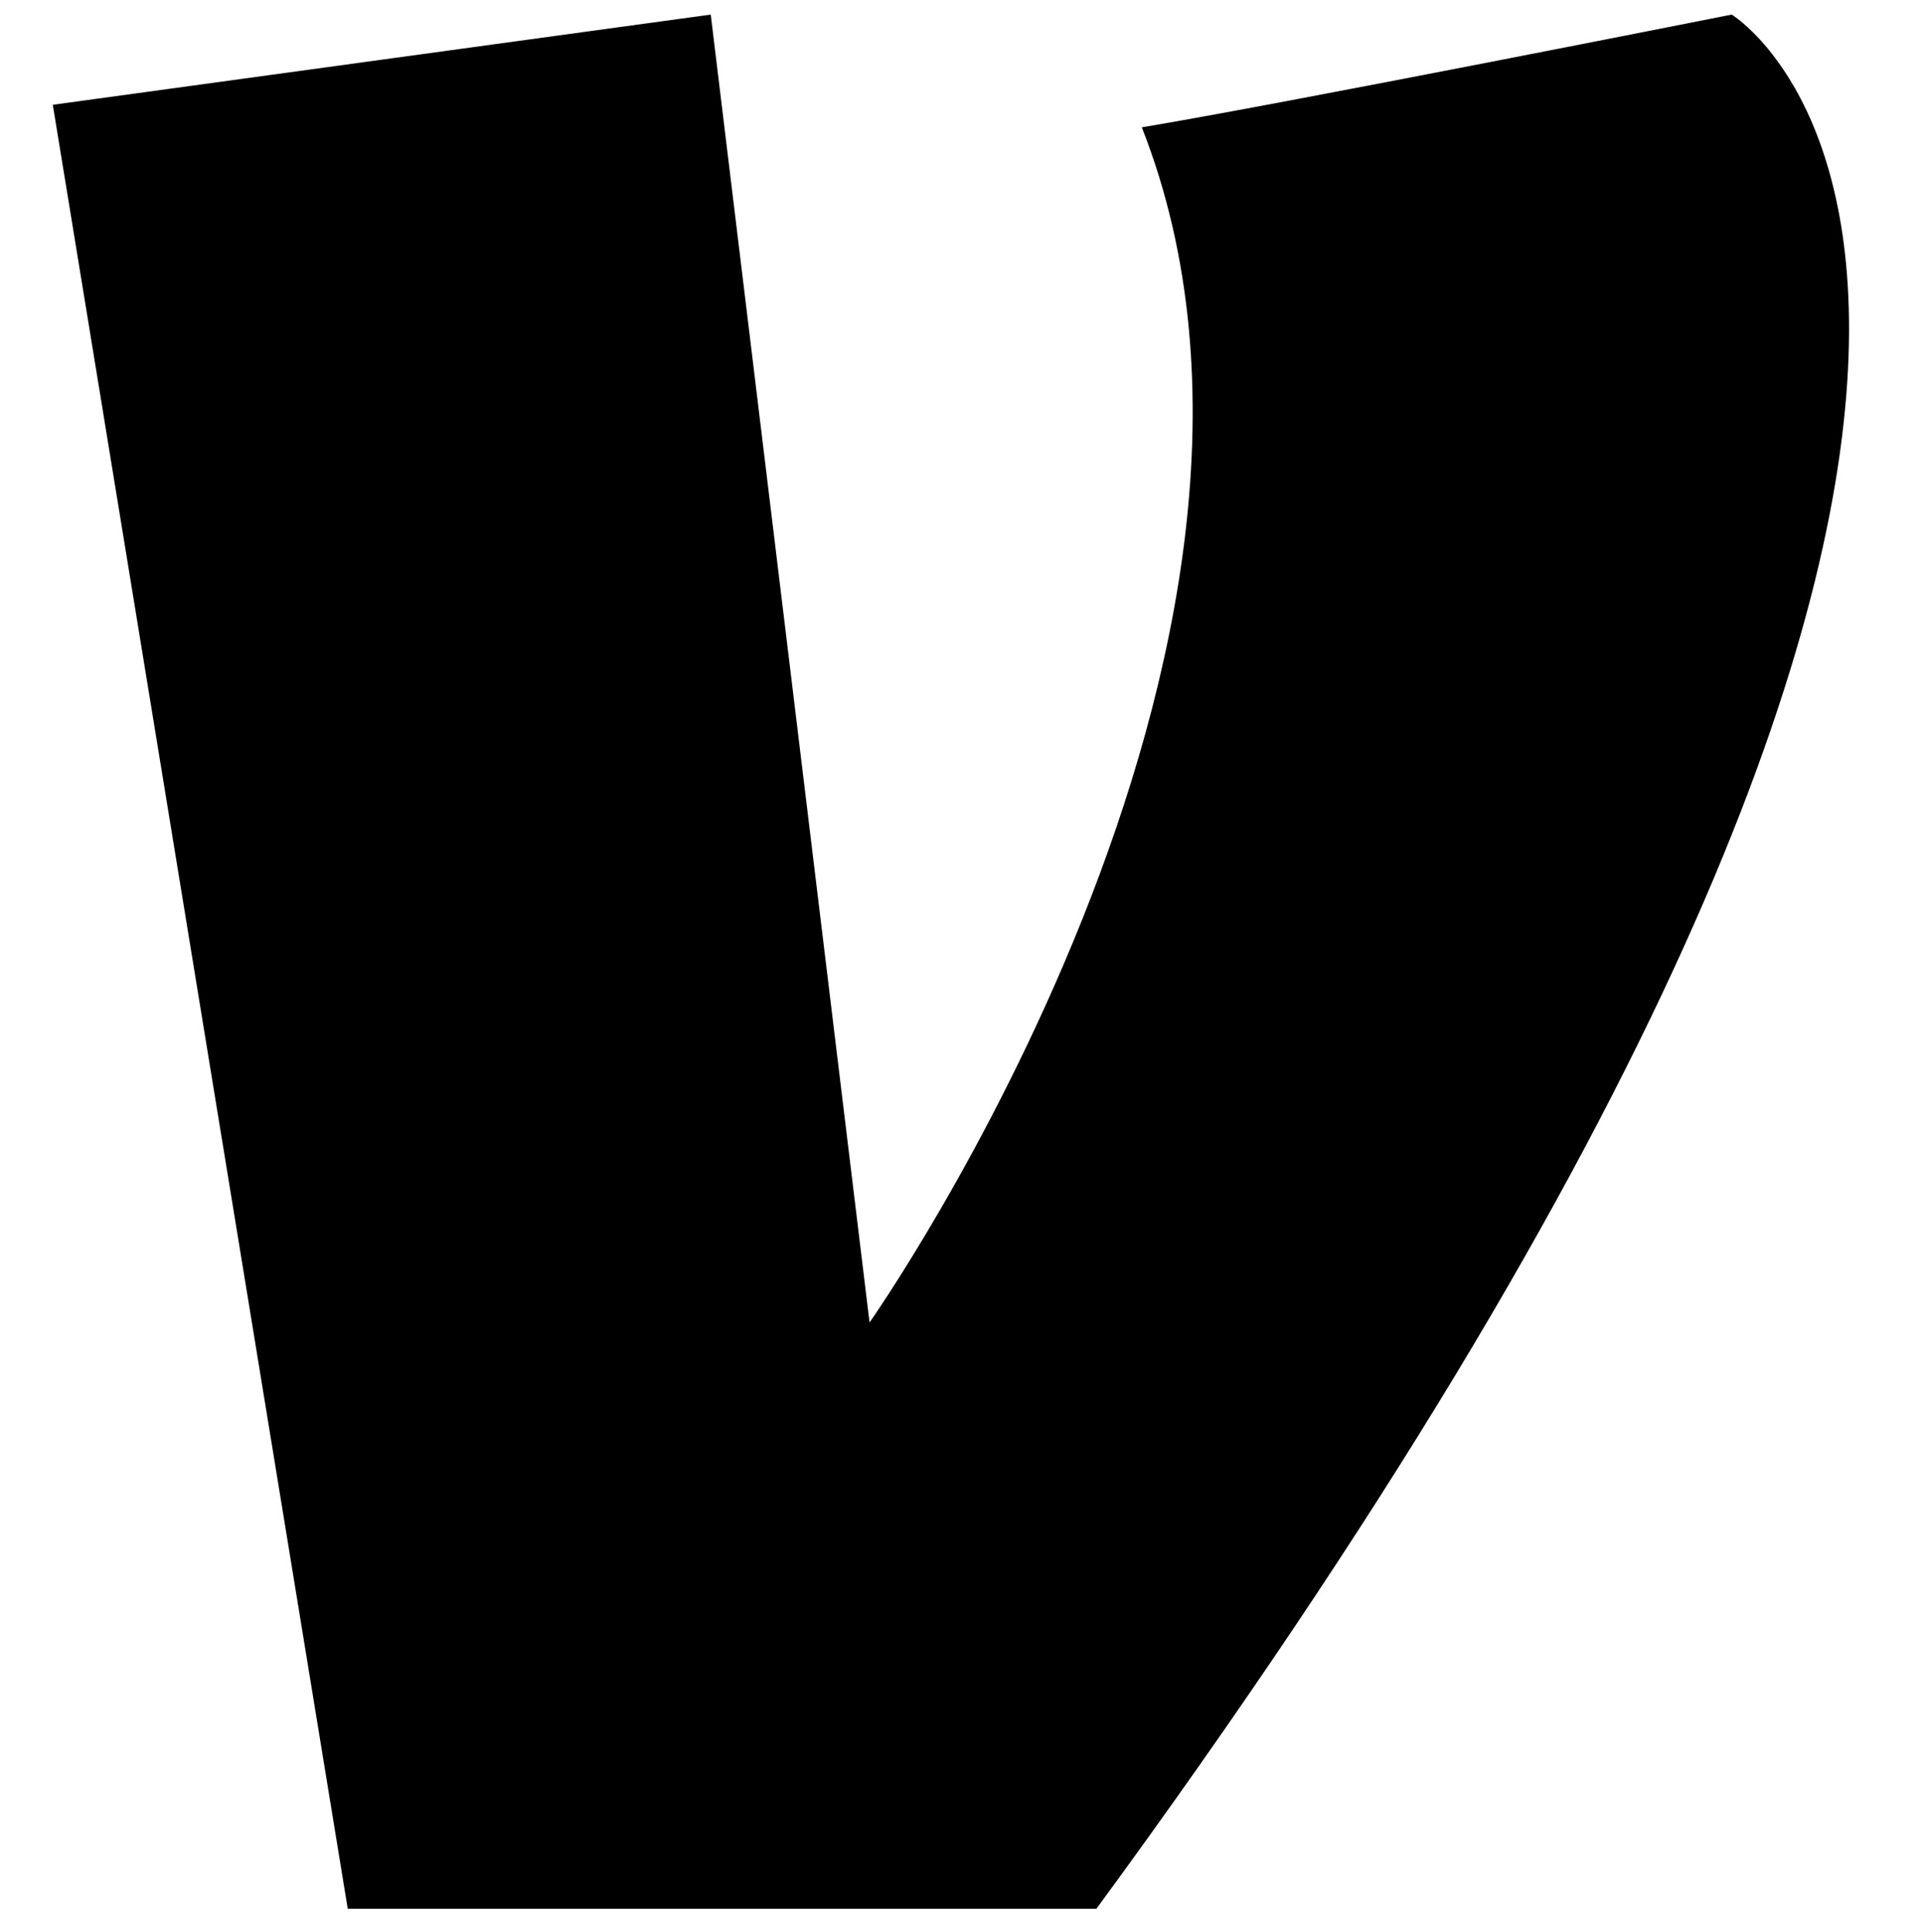 <svg width="601" height="604" xmlns="http://www.w3.org/2000/svg" xmlns:xlink="http://www.w3.org/1999/xlink" xml:space="preserve" overflow="hidden"><defs><clipPath id="clip0"><rect x="-201" y="28" width="601" height="604"/></clipPath><clipPath id="clip1"><rect x="-201" y="28" width="601" height="604"/></clipPath><clipPath id="clip2"><rect x="-201" y="28" width="601" height="603"/></clipPath><clipPath id="clip3"><rect x="-201" y="28" width="602" height="603"/></clipPath><clipPath id="clip4"><rect x="-201" y="28" width="602" height="603"/></clipPath><clipPath id="clip5"><rect x="-201" y="28" width="602" height="603"/></clipPath><clipPath id="clip6"><rect x="-201" y="28" width="602" height="603"/></clipPath><clipPath id="clip7"><rect x="-201" y="29" width="602" height="602"/></clipPath><clipPath id="clip8"><rect x="-201" y="29" width="602" height="602"/></clipPath></defs><g clip-path="url(#clip0)" transform="translate(201 -28)"><g clip-path="url(#clip1)"><g clip-path="url(#clip2)"><g clip-path="url(#clip3)"><g clip-path="url(#clip4)"><g clip-path="url(#clip5)"><g clip-path="url(#clip6)"><g clip-path="url(#clip7)"><g clip-path="url(#clip8)"><path d="M394.709 169.16C270.826 169.16 169.16 270.826 169.16 394.709L169.16 958.575C169.16 1082.46 270.826 1184.12 394.709 1184.12L958.575 1184.12C1082.46 1184.12 1184.12 1082.46 1184.12 958.575L1184.12 394.709C1184.12 270.826 1082.46 169.16 958.575 169.16L394.709 169.16ZM394.709 281.935 958.575 281.935C1021.56 281.935 1071.35 331.724 1071.35 394.709L1071.35 958.575C1071.35 1021.56 1021.56 1071.35 958.575 1071.35L394.709 1071.35C331.724 1071.35 281.935 1021.56 281.935 958.575L281.935 394.709C281.935 331.724 331.724 281.935 394.709 281.935ZM606.159 380.612 401.757 408.805 493.385 972.674 725.981 972.674C1085.45 479.288 923.335 380.612 923.335 380.612 923.335 380.612 782.368 408.805 740.078 415.853 803.516 577.966 655.498 789.417 655.498 789.417L606.159 380.612Z" fill="#000000" fill-rule="nonzero" fill-opacity="1" transform="matrix(1.006 0 0 1 -588.666 -348.054)"/></g></g></g></g></g></g></g></g></g></svg>